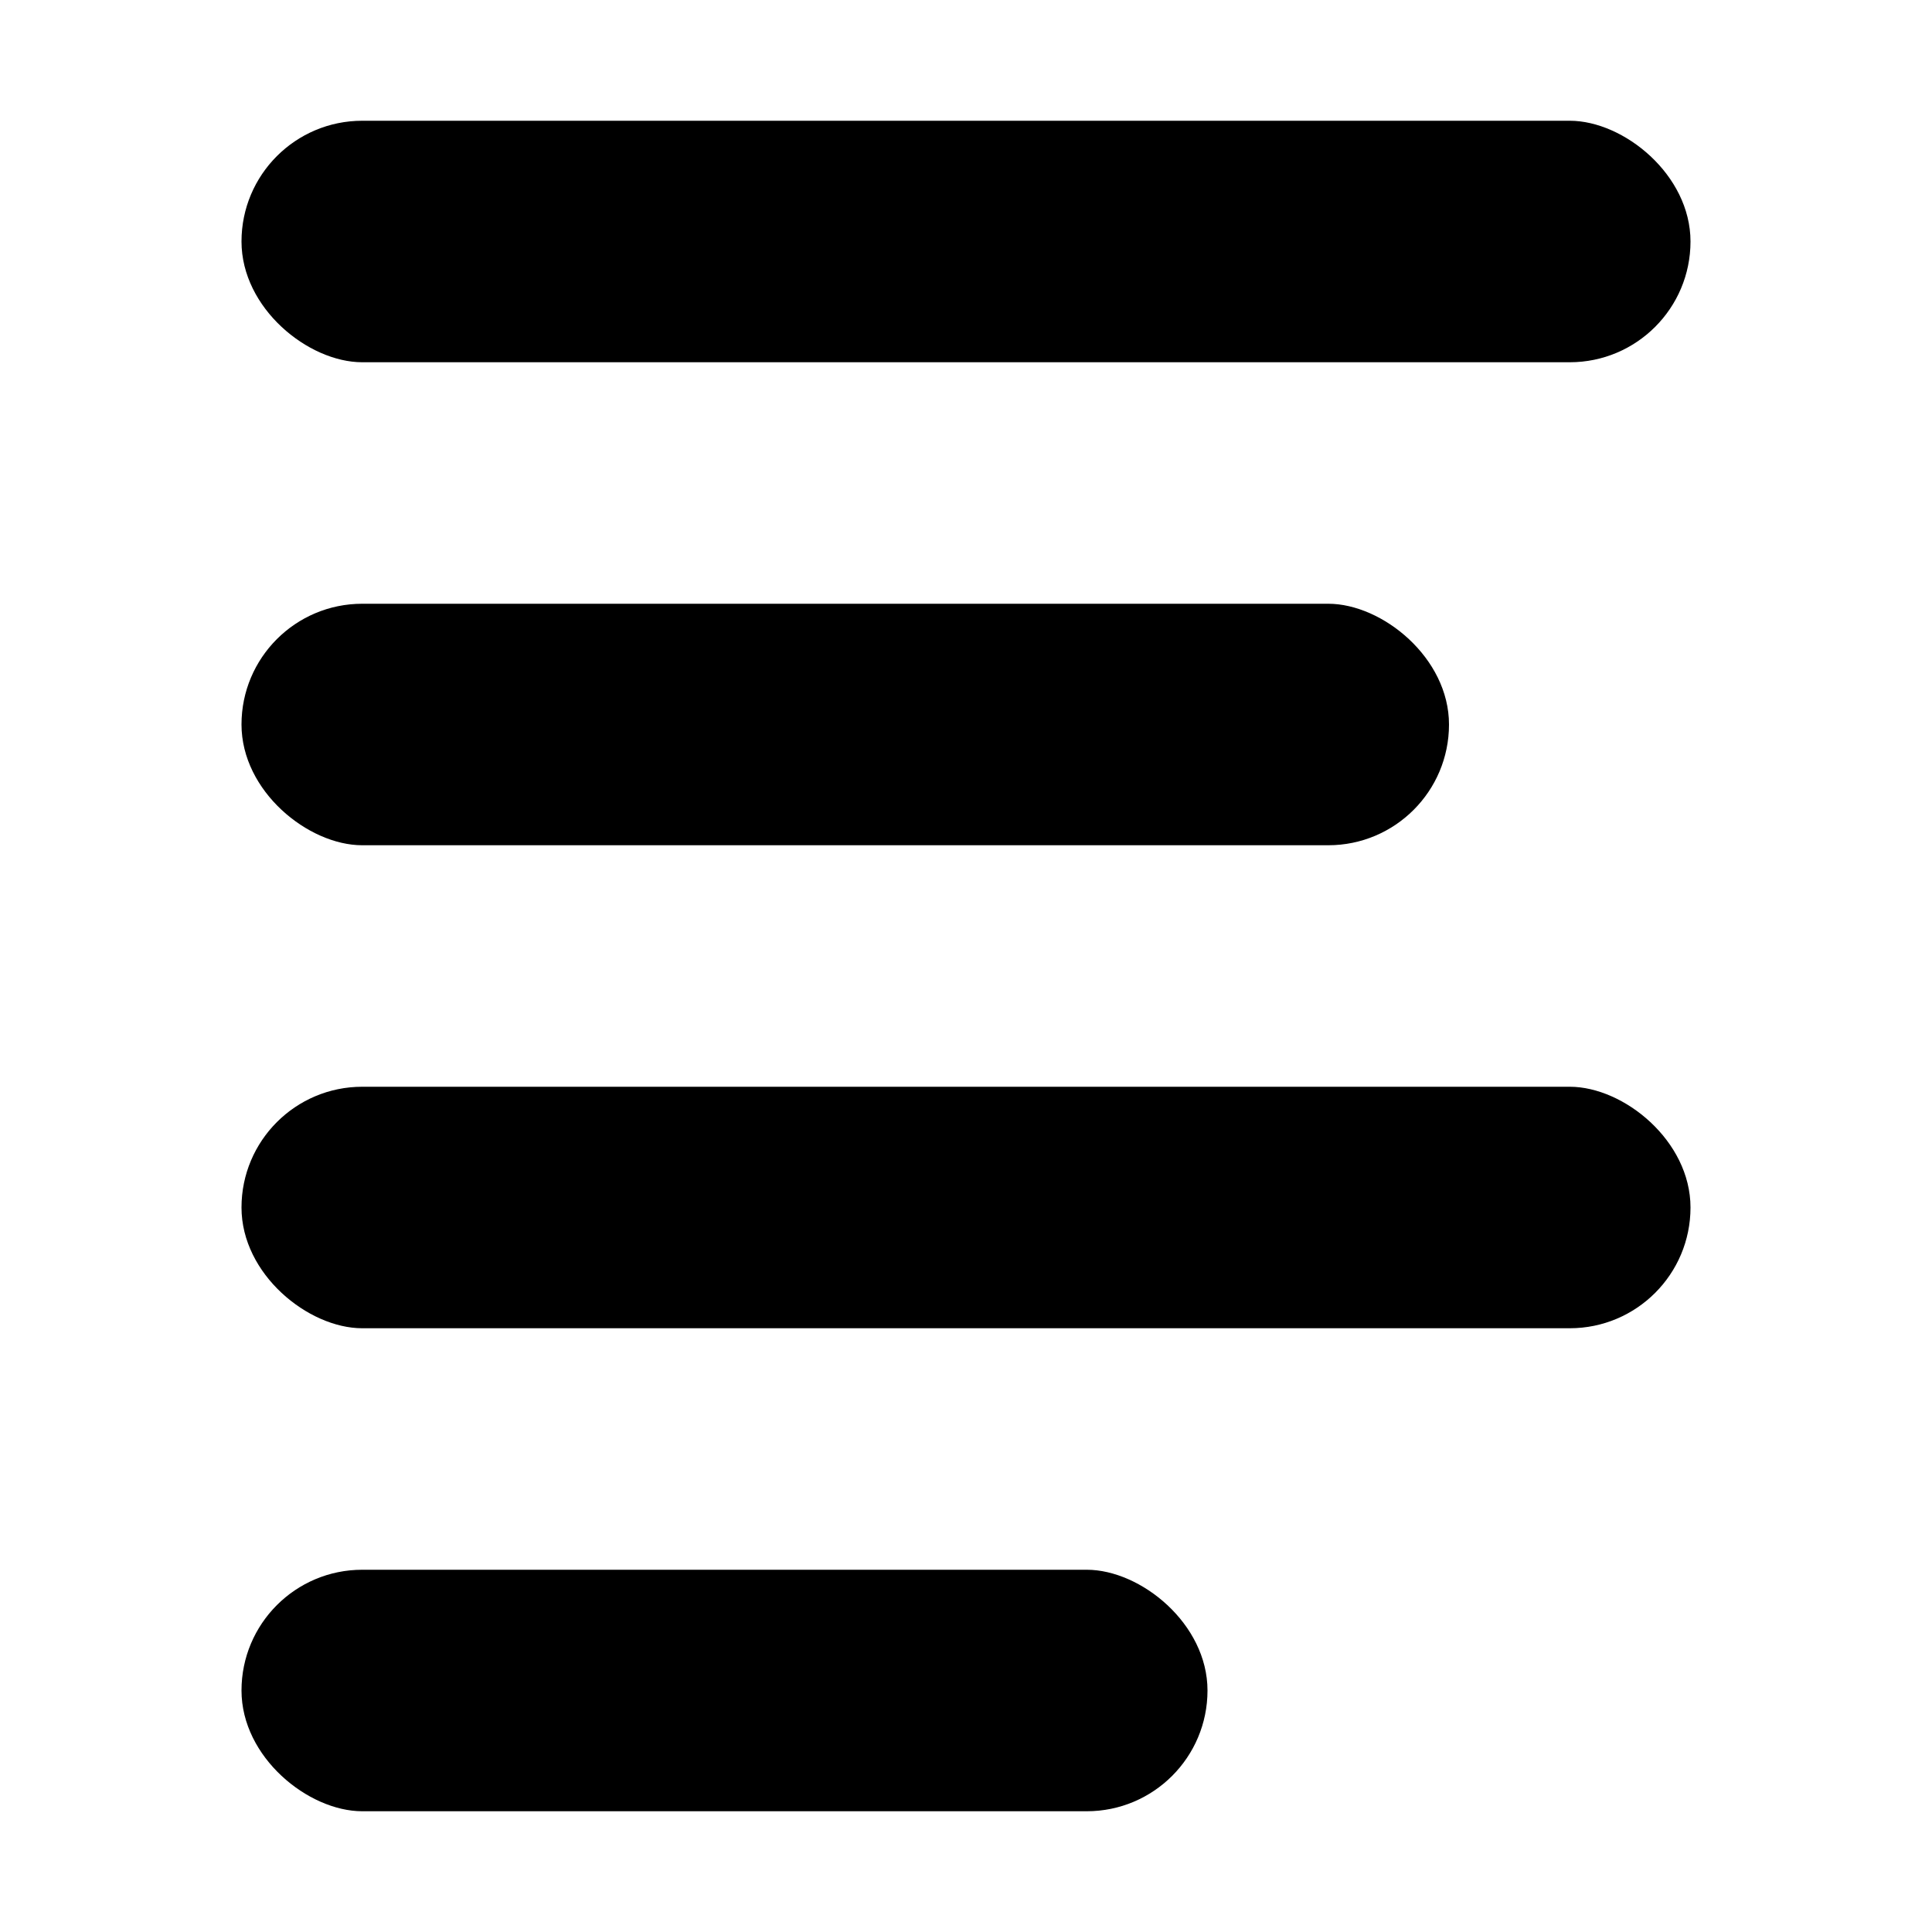 <?xml version="1.0" encoding="UTF-8"?>
<svg width="64px" height="64px" viewBox="0 0 64 64" version="1.1" xmlns="http://www.w3.org/2000/svg" xmlns:xlink="http://www.w3.org/1999/xlink">
    <title>rows</title>
    <g id="rows" stroke="none" stroke-width="1" fill="none" fill-rule="evenodd">
        <g id="Group" transform="translate(32, 32) scale(-1, 1) rotate(90) translate(-32, -32) translate(4, 8)" fill="#000000">
            <rect id="Rectangle" x="0" y="0" width="8" height="48" rx="4"></rect>
            <rect id="Rectangle-Copy" x="16" y="0" width="8" height="40" rx="4"></rect>
            <rect id="Rectangle-Copy-2" x="32" y="0" width="8" height="48" rx="4"></rect>
            <rect id="Rectangle-Copy-3" x="48" y="0" width="8" height="32" rx="4"></rect>
        </g>
    </g>
</svg>